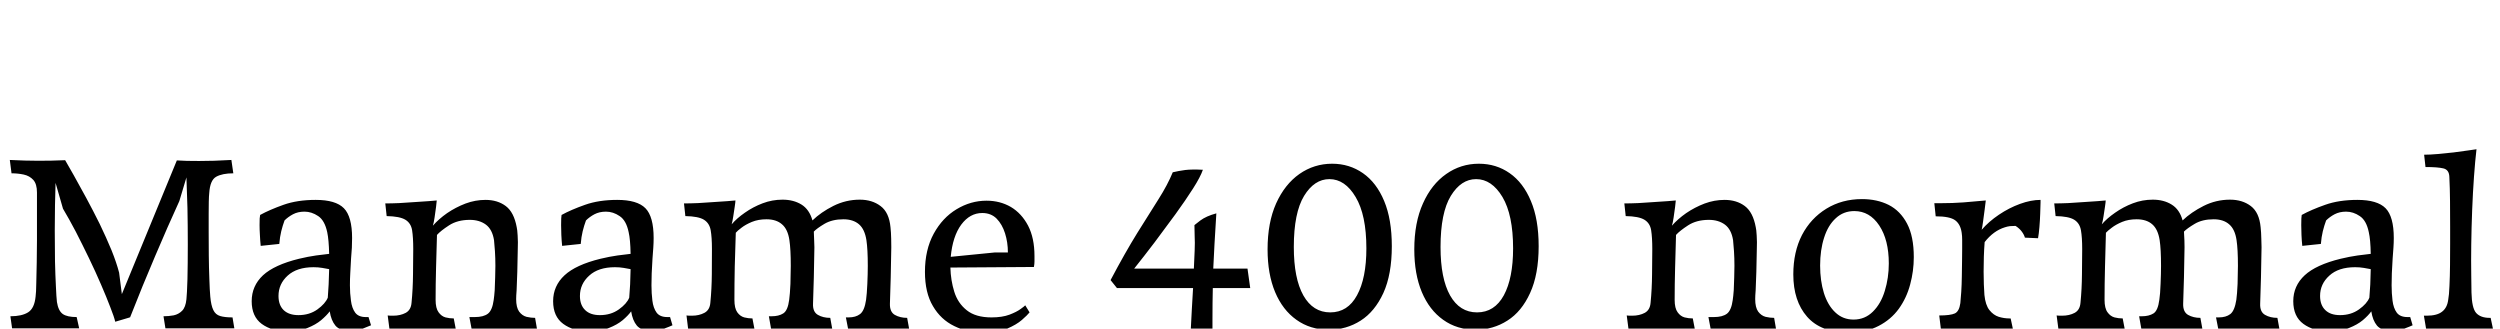 <svg xmlns="http://www.w3.org/2000/svg" xmlns:xlink="http://www.w3.org/1999/xlink" width="219.12" height="28.8"><path fill="black" d="M6.94 28.78L1.06 28.78L0.91 27.72Q1.92 27.72 2.47 27.37Q3.02 27.02 3.12 25.99L3.12 25.99Q3.17 25.63 3.18 24.82Q3.19 24 3.22 23.00Q3.24 22.01 3.24 21.07Q3.24 20.14 3.24 19.54L3.24 19.54L3.24 16.87Q3.24 16.13 2.92 15.77Q2.59 15.41 2.08 15.30Q1.56 15.19 1.01 15.19L1.01 15.19L0.86 14.02Q2.23 14.09 3.34 14.09L3.34 14.09Q3.91 14.09 4.50 14.08Q5.09 14.06 5.71 14.04L5.71 14.04Q5.98 14.50 6.47 15.37Q6.96 16.25 7.56 17.35Q8.16 18.46 8.74 19.63Q9.31 20.81 9.77 21.92Q10.22 23.04 10.44 23.90L10.44 23.90L10.68 25.78L15.50 14.06Q15.91 14.09 16.39 14.10Q16.87 14.11 17.45 14.11L17.45 14.11Q18 14.11 18.76 14.09Q19.51 14.06 20.28 14.02L20.28 14.02L20.45 15.19Q19.49 15.19 18.95 15.49Q18.41 15.79 18.34 16.92L18.34 16.92Q18.31 17.18 18.30 17.68Q18.29 18.17 18.29 18.72Q18.29 19.27 18.29 19.73Q18.29 20.18 18.29 20.38L18.29 20.38Q18.29 21.26 18.30 22.37Q18.31 23.47 18.35 24.46Q18.38 25.44 18.43 25.99L18.43 25.99Q18.50 26.78 18.70 27.18Q18.89 27.58 19.30 27.70Q19.70 27.82 20.38 27.82L20.38 27.82L20.54 28.78L14.50 28.78L14.33 27.72Q14.78 27.72 15.22 27.64Q15.65 27.55 15.96 27.24Q16.27 26.93 16.34 26.23L16.34 26.23Q16.39 25.78 16.43 24.47Q16.46 23.16 16.46 21.41L16.46 21.41Q16.46 19.75 16.43 18.23Q16.39 16.70 16.34 15.55L16.34 15.55L15.72 17.62Q14.69 19.87 13.60 22.44Q12.50 25.01 11.40 27.82L11.40 27.82L11.38 27.79L11.38 27.82L10.10 28.20Q10.01 27.79 9.67 26.93Q9.34 26.06 8.86 24.95Q8.38 23.83 7.80 22.63Q7.22 21.43 6.64 20.30Q6.05 19.18 5.52 18.29L5.52 18.29L4.87 16.03Q4.85 16.92 4.82 17.98Q4.80 19.03 4.80 20.21L4.80 20.21Q4.80 21.62 4.82 22.90Q4.85 24.17 4.90 25.10Q4.94 26.04 4.99 26.47L4.99 26.47Q5.11 27.24 5.50 27.52Q5.88 27.79 6.72 27.79L6.72 27.79L6.94 28.78ZM25.20 29.04L25.20 29.04Q23.83 29.04 22.94 28.39Q22.06 27.74 22.06 26.40L22.06 26.40Q22.06 25.06 23.05 24.13Q24.05 23.21 26.21 22.68L26.21 22.68Q27 22.49 27.71 22.39Q28.42 22.30 28.85 22.25L28.85 22.25Q28.82 21 28.68 20.35L28.68 20.35Q28.46 19.32 27.89 18.94Q27.31 18.55 26.69 18.55L26.69 18.55Q26.11 18.55 25.68 18.78Q25.25 19.01 24.94 19.32L24.94 19.32Q24.77 19.78 24.65 20.27Q24.53 20.76 24.48 21.38L24.48 21.38L22.85 21.55Q22.80 21.07 22.78 20.59Q22.75 20.11 22.75 19.73L22.75 19.73Q22.75 19.37 22.76 19.15Q22.78 18.94 22.80 18.84L22.80 18.84Q23.64 18.38 24.85 17.95Q26.06 17.52 27.67 17.52L27.67 17.52Q29.42 17.52 30.14 18.25Q30.86 18.98 30.86 20.86L30.86 20.86Q30.86 21.29 30.84 21.71Q30.82 22.13 30.77 22.66L30.77 22.66Q30.72 23.45 30.70 23.95Q30.67 24.46 30.67 25.01L30.67 25.01Q30.67 25.70 30.76 26.35Q30.84 27 31.13 27.40Q31.42 27.79 32.06 27.79L32.06 27.79L32.30 27.79L32.52 28.51Q32.30 28.61 31.80 28.80Q31.30 28.99 30.67 28.99L30.67 28.99Q29.78 28.99 29.40 28.54Q29.02 28.08 28.90 27.29L28.90 27.29Q28.63 27.65 28.15 28.06Q27.67 28.46 26.94 28.75Q26.21 29.04 25.20 29.04ZM24.41 25.94L24.41 25.94Q24.41 26.74 24.86 27.18Q25.32 27.62 26.16 27.62L26.16 27.62Q27.12 27.62 27.82 27.12Q28.51 26.62 28.73 26.09L28.73 26.09Q28.82 25.01 28.85 23.59L28.85 23.59Q28.58 23.54 28.24 23.48Q27.89 23.42 27.48 23.42L27.48 23.42Q26.02 23.42 25.21 24.16Q24.41 24.89 24.41 25.94ZM39.94 28.80L34.13 28.80L33.98 27.65Q34.10 27.67 34.22 27.67Q34.34 27.67 34.46 27.67L34.46 27.67Q35.09 27.67 35.56 27.42Q36.02 27.17 36.07 26.54L36.07 26.54Q36.19 25.32 36.20 24.02Q36.22 22.73 36.22 21.82L36.22 21.82Q36.22 20.81 36.12 20.18Q36.02 19.56 35.53 19.26Q35.04 18.96 33.89 18.94L33.89 18.94L33.77 17.83Q34.32 17.83 35.00 17.80Q35.69 17.76 36.37 17.71Q37.06 17.66 37.57 17.63Q38.09 17.59 38.28 17.57L38.28 17.57Q38.28 17.69 38.22 18.13Q38.16 18.58 38.09 19.06Q38.02 19.54 37.94 19.78L37.94 19.78Q38.45 19.20 39.19 18.68Q39.94 18.17 40.80 17.84Q41.66 17.52 42.55 17.52L42.55 17.52Q43.61 17.52 44.33 18.06Q45.05 18.60 45.29 19.92L45.29 19.92Q45.34 20.11 45.37 20.64Q45.41 21.17 45.38 21.91L45.38 21.91L45.34 23.83Q45.31 24.94 45.28 25.44Q45.24 25.94 45.24 26.21L45.24 26.21Q45.24 26.95 45.50 27.31Q45.77 27.67 46.15 27.77Q46.54 27.86 46.90 27.86L46.90 27.86L47.06 28.80L41.33 28.80L41.14 27.79L41.62 27.79Q42.38 27.79 42.77 27.49Q43.15 27.19 43.27 26.30L43.27 26.30Q43.32 25.97 43.36 25.43Q43.39 24.89 43.40 24.31Q43.42 23.74 43.42 23.30L43.42 23.30Q43.42 22.63 43.38 22.01Q43.34 21.38 43.30 21.05L43.30 21.05Q43.15 20.11 42.59 19.69Q42.02 19.27 41.18 19.27L41.18 19.27Q40.10 19.27 39.36 19.75Q38.62 20.23 38.30 20.59L38.30 20.59Q38.26 21.96 38.22 23.46Q38.18 24.96 38.18 26.28L38.18 26.28Q38.18 27.02 38.44 27.37Q38.69 27.72 39.05 27.82Q39.41 27.91 39.77 27.91L39.77 27.91L39.94 28.80ZM51.62 29.04L51.62 29.04Q50.26 29.04 49.37 28.39Q48.48 27.74 48.48 26.40L48.48 26.40Q48.48 25.06 49.48 24.13Q50.47 23.21 52.63 22.68L52.63 22.68Q53.42 22.49 54.13 22.39Q54.84 22.30 55.27 22.25L55.27 22.25Q55.25 21 55.10 20.35L55.10 20.35Q54.89 19.32 54.31 18.94Q53.74 18.55 53.11 18.55L53.11 18.55Q52.54 18.55 52.10 18.78Q51.67 19.01 51.36 19.32L51.36 19.32Q51.19 19.78 51.07 20.27Q50.95 20.76 50.90 21.38L50.90 21.38L49.27 21.55Q49.22 21.07 49.20 20.59Q49.18 20.11 49.18 19.73L49.18 19.73Q49.18 19.37 49.19 19.15Q49.20 18.94 49.22 18.84L49.22 18.84Q50.06 18.38 51.28 17.95Q52.49 17.52 54.10 17.52L54.10 17.52Q55.85 17.52 56.57 18.25Q57.29 18.98 57.29 20.86L57.29 20.86Q57.29 21.29 57.26 21.71Q57.24 22.13 57.19 22.66L57.19 22.66Q57.14 23.45 57.12 23.95Q57.10 24.46 57.10 25.01L57.10 25.01Q57.10 25.70 57.18 26.35Q57.26 27 57.55 27.40Q57.84 27.79 58.49 27.79L58.49 27.79L58.73 27.79L58.94 28.51Q58.73 28.61 58.22 28.80Q57.72 28.99 57.10 28.99L57.10 28.99Q56.21 28.99 55.82 28.54Q55.44 28.08 55.32 27.29L55.32 27.29Q55.06 27.65 54.58 28.06Q54.10 28.46 53.36 28.75Q52.63 29.04 51.62 29.04ZM50.83 25.94L50.83 25.94Q50.83 26.74 51.29 27.18Q51.74 27.62 52.58 27.62L52.58 27.62Q53.54 27.62 54.24 27.12Q54.94 26.62 55.15 26.09L55.15 26.09Q55.25 25.01 55.27 23.59L55.27 23.59Q55.01 23.54 54.66 23.48Q54.31 23.42 53.90 23.42L53.90 23.42Q52.44 23.42 51.64 24.16Q50.83 24.89 50.83 25.94ZM66.12 28.80L60.31 28.80L60.17 27.65Q60.29 27.67 60.41 27.67Q60.53 27.67 60.65 27.67L60.65 27.67Q61.27 27.67 61.74 27.42Q62.21 27.17 62.26 26.54L62.26 26.54Q62.38 25.32 62.39 24.02Q62.40 22.73 62.40 21.82L62.40 21.82Q62.40 20.81 62.29 20.18Q62.18 19.56 61.70 19.26Q61.22 18.96 60.07 18.94L60.07 18.94L59.95 17.83Q60.50 17.83 61.19 17.80Q61.87 17.76 62.56 17.71Q63.24 17.66 63.76 17.63Q64.27 17.59 64.46 17.57L64.46 17.57Q64.46 17.69 64.40 18.10Q64.34 18.50 64.27 18.96Q64.20 19.42 64.13 19.66L64.13 19.66Q64.58 19.13 65.29 18.64Q66 18.14 66.84 17.82Q67.68 17.50 68.59 17.50L68.59 17.50Q69.55 17.50 70.25 17.93Q70.94 18.36 71.21 19.32L71.21 19.32Q71.95 18.60 73.04 18.05Q74.14 17.50 75.36 17.50L75.36 17.50Q76.44 17.50 77.18 18.06Q77.93 18.62 78.05 19.92L78.05 19.92Q78.10 20.38 78.11 20.92Q78.12 21.46 78.12 21.67L78.12 21.67L78.07 24.31L78 26.62Q77.98 27.34 78.43 27.60Q78.89 27.86 79.51 27.86L79.51 27.86L79.68 28.80L74.33 28.80L74.14 27.82L74.38 27.82Q75 27.82 75.38 27.53Q75.77 27.24 75.91 26.28L75.91 26.28Q75.98 25.78 76.02 24.88Q76.06 23.98 76.06 23.30L76.06 23.30Q76.06 21.84 75.94 21.05L75.94 21.05Q75.79 20.09 75.29 19.66Q74.78 19.22 73.92 19.22L73.92 19.22Q72.94 19.22 72.26 19.62Q71.59 20.02 71.33 20.30L71.33 20.30Q71.35 20.69 71.36 21.08Q71.38 21.48 71.38 21.67L71.38 21.67L71.33 24.31L71.26 26.62Q71.23 27.34 71.69 27.60Q72.14 27.86 72.77 27.86L72.77 27.86L72.94 28.80L67.58 28.80L67.39 27.72L67.63 27.72Q68.26 27.72 68.65 27.47Q69.05 27.22 69.17 26.28L69.17 26.28Q69.24 25.78 69.28 24.88Q69.31 23.98 69.31 23.30L69.31 23.30Q69.31 21.84 69.19 21.05L69.19 21.05Q69.05 20.09 68.54 19.66Q68.04 19.22 67.18 19.22L67.18 19.22Q66.46 19.22 65.90 19.45Q65.35 19.68 64.99 19.96Q64.63 20.23 64.49 20.40L64.49 20.40Q64.44 21.82 64.40 23.36Q64.37 24.91 64.37 26.28L64.37 26.28Q64.37 27.02 64.62 27.37Q64.87 27.72 65.23 27.82Q65.59 27.91 65.95 27.91L65.95 27.91L66.12 28.80ZM86.21 29.16L86.21 29.16Q84.82 29.16 83.64 28.58Q82.46 28.01 81.77 26.83Q81.07 25.66 81.07 23.83L81.07 23.83Q81.07 21.89 81.84 20.48Q82.61 19.08 83.84 18.34Q85.08 17.59 86.47 17.59L86.47 17.59Q87.65 17.59 88.60 18.14Q89.54 18.70 90.11 19.78Q90.67 20.86 90.67 22.44L90.67 22.44Q90.67 22.68 90.67 22.91Q90.67 23.14 90.62 23.40L90.62 23.40L83.30 23.45Q83.33 24.58 83.64 25.57Q83.95 26.57 84.73 27.19Q85.51 27.82 86.90 27.82L86.90 27.82Q87.84 27.82 88.48 27.58Q89.11 27.34 89.46 27.08Q89.81 26.83 89.86 26.76L89.86 26.76L90.24 27.38Q90.05 27.62 89.57 28.04Q89.09 28.46 88.26 28.81Q87.43 29.16 86.21 29.16ZM86.09 18.67L86.09 18.67Q85.01 18.67 84.25 19.69Q83.50 20.71 83.33 22.51L83.33 22.51L87.17 22.13L88.34 22.13Q88.34 21.24 88.09 20.45Q87.84 19.66 87.35 19.16Q86.86 18.67 86.09 18.67ZM104.57 25.25L97.90 25.25L97.34 24.55Q98.62 22.13 99.68 20.42Q100.75 18.72 101.54 17.46Q102.34 16.20 102.79 15.10L102.79 15.10Q103.30 14.98 103.88 14.90Q104.47 14.83 105.43 14.88L105.43 14.88Q105.22 15.50 104.57 16.52Q103.92 17.54 103.03 18.77Q102.14 19.99 101.20 21.24Q100.25 22.49 99.41 23.54L99.41 23.54L104.64 23.54Q104.69 22.66 104.71 21.95Q104.74 21.24 104.71 20.71L104.71 20.71L104.69 19.73Q104.69 19.73 105.20 19.33Q105.72 18.94 106.61 18.70L106.61 18.70Q106.51 20.21 106.45 21.36Q106.39 22.51 106.34 23.54L106.34 23.54L109.34 23.54L109.58 25.25L106.30 25.25Q106.27 26.47 106.27 28.03L106.27 28.03L106.27 29.26L104.35 29.26Q104.40 28.15 104.46 27.14Q104.52 26.14 104.57 25.25L104.57 25.25ZM116.47 28.90L116.47 28.90Q114.84 28.90 113.63 28.03Q112.42 27.17 111.76 25.60Q111.10 24.02 111.10 21.86L111.10 21.86Q111.10 19.51 111.85 17.83Q112.61 16.15 113.89 15.25Q115.18 14.35 116.76 14.35L116.76 14.35Q118.27 14.35 119.46 15.18Q120.65 16.01 121.32 17.62Q121.99 19.22 121.99 21.58L121.99 21.58Q121.99 24.05 121.25 25.68Q120.50 27.31 119.26 28.10Q118.01 28.90 116.47 28.90ZM116.59 27.38L116.59 27.38Q118.13 27.38 118.94 25.88Q119.76 24.38 119.76 21.77L119.76 21.77Q119.76 18.84 118.82 17.27Q117.89 15.70 116.52 15.70L116.52 15.70Q115.20 15.70 114.30 17.17Q113.40 18.65 113.40 21.65L113.40 21.65Q113.40 24.41 114.24 25.90Q115.08 27.38 116.59 27.38ZM129.34 28.90L129.34 28.90Q127.70 28.90 126.49 28.03Q125.28 27.17 124.62 25.60Q123.96 24.02 123.96 21.86L123.96 21.86Q123.96 19.51 124.72 17.83Q125.47 16.15 126.76 15.25Q128.04 14.35 129.62 14.35L129.62 14.35Q131.14 14.35 132.32 15.18Q133.51 16.01 134.18 17.62Q134.86 19.22 134.86 21.58L134.86 21.58Q134.86 24.05 134.11 25.68Q133.37 27.31 132.12 28.10Q130.87 28.90 129.34 28.90ZM129.46 27.38L129.46 27.38Q130.99 27.38 131.81 25.88Q132.62 24.38 132.62 21.77L132.62 21.77Q132.62 18.84 131.69 17.27Q130.75 15.70 129.38 15.70L129.38 15.70Q128.06 15.70 127.16 17.17Q126.26 18.65 126.26 21.65L126.26 21.65Q126.26 24.41 127.10 25.90Q127.94 27.38 129.46 27.38ZM148.54 28.80L142.73 28.80L142.58 27.65Q142.70 27.67 142.82 27.67Q142.94 27.67 143.06 27.67L143.06 27.67Q143.69 27.67 144.16 27.42Q144.62 27.17 144.67 26.54L144.67 26.54Q144.79 25.32 144.80 24.02Q144.82 22.73 144.82 21.82L144.82 21.82Q144.82 20.81 144.72 20.18Q144.62 19.56 144.13 19.26Q143.64 18.96 142.49 18.94L142.49 18.94L142.37 17.83Q142.92 17.83 143.60 17.80Q144.29 17.76 144.97 17.71Q145.66 17.66 146.17 17.63Q146.69 17.59 146.88 17.57L146.88 17.57Q146.88 17.69 146.82 18.13Q146.76 18.58 146.69 19.06Q146.62 19.54 146.54 19.78L146.54 19.78Q147.05 19.20 147.79 18.68Q148.54 18.17 149.40 17.84Q150.26 17.52 151.15 17.52L151.15 17.52Q152.21 17.52 152.93 18.06Q153.65 18.60 153.89 19.92L153.89 19.92Q153.94 20.11 153.97 20.64Q154.01 21.17 153.98 21.91L153.98 21.91L153.94 23.83Q153.91 24.94 153.88 25.44Q153.84 25.94 153.84 26.21L153.84 26.21Q153.84 26.95 154.10 27.31Q154.37 27.67 154.75 27.77Q155.14 27.86 155.50 27.86L155.50 27.86L155.66 28.80L149.93 28.80L149.74 27.79L150.22 27.79Q150.98 27.79 151.37 27.49Q151.75 27.19 151.87 26.30L151.87 26.30Q151.92 25.97 151.96 25.43Q151.99 24.89 152.00 24.31Q152.02 23.74 152.02 23.30L152.02 23.30Q152.02 22.63 151.98 22.01Q151.94 21.38 151.90 21.05L151.90 21.05Q151.75 20.11 151.19 19.69Q150.62 19.27 149.78 19.27L149.78 19.27Q148.70 19.27 147.96 19.75Q147.22 20.23 146.90 20.59L146.90 20.59Q146.86 21.96 146.82 23.46Q146.78 24.96 146.78 26.28L146.78 26.28Q146.78 27.02 147.04 27.37Q147.29 27.72 147.65 27.82Q148.01 27.91 148.37 27.91L148.37 27.91L148.54 28.80ZM162 29.14L162 29.14Q159.60 29.14 158.39 27.76Q157.18 26.38 157.18 24.05L157.18 24.05Q157.18 22.08 157.94 20.60Q158.71 19.13 160.08 18.29Q161.45 17.45 163.20 17.45L163.20 17.45Q164.52 17.45 165.54 17.96Q166.56 18.48 167.15 19.60Q167.74 20.71 167.74 22.54L167.74 22.54Q167.74 23.76 167.42 24.94Q167.11 26.11 166.43 27.06Q165.74 28.01 164.65 28.57Q163.56 29.14 162 29.14ZM162.46 28.01L162.46 28.01Q163.46 28.01 164.16 27.31Q164.86 26.62 165.20 25.49Q165.55 24.36 165.55 23.09L165.55 23.09Q165.55 21.02 164.71 19.76Q163.87 18.50 162.53 18.50L162.53 18.50Q161.57 18.50 160.90 19.13Q160.22 19.75 159.88 20.83Q159.53 21.91 159.53 23.28L159.53 23.28Q159.53 24.60 159.86 25.68Q160.20 26.76 160.86 27.38Q161.52 28.01 162.46 28.01ZM176.42 28.80L170.11 28.80L169.97 27.65Q170.95 27.65 171.34 27.47Q171.72 27.29 171.82 26.57L171.82 26.57Q171.86 26.21 171.90 25.58Q171.94 24.96 171.95 24.24Q171.96 23.52 171.97 22.87Q171.98 22.22 171.98 21.82L171.98 21.82Q171.98 21.36 171.98 21.02Q171.98 20.69 171.94 20.42L171.94 20.42Q171.84 19.66 171.37 19.31Q170.90 18.96 169.66 18.96L169.66 18.96L169.54 17.81L170.09 17.81Q171.14 17.81 172.09 17.74Q173.04 17.66 174.05 17.57L174.05 17.57Q174.02 17.86 173.95 18.38Q173.88 18.91 173.81 19.43Q173.74 19.94 173.69 20.14L173.69 20.14Q174.31 19.42 175.20 18.82Q176.09 18.22 177.05 17.87Q178.01 17.52 178.85 17.52L178.85 17.52L178.85 17.74Q178.85 18.12 178.82 18.72Q178.80 19.32 178.75 19.91Q178.70 20.50 178.63 20.88L178.63 20.88L177.48 20.83Q177.41 20.57 177.20 20.29Q177.00 20.02 176.66 19.80L176.66 19.80Q176.40 19.80 176.17 19.82Q175.94 19.85 175.73 19.92L175.73 19.92Q174.72 20.23 173.95 21.22L173.95 21.22Q173.90 21.86 173.88 22.51Q173.86 23.16 173.86 23.81L173.86 23.81Q173.86 24.34 173.88 24.92Q173.90 25.51 173.93 25.85L173.93 25.85Q174.02 26.74 174.37 27.18Q174.72 27.62 175.19 27.77Q175.66 27.91 176.11 27.91L176.11 27.91L176.23 27.91L176.42 28.80ZM186.22 28.80L180.41 28.80L180.26 27.65Q180.38 27.67 180.50 27.67Q180.62 27.67 180.74 27.67L180.74 27.67Q181.37 27.67 181.84 27.42Q182.30 27.17 182.35 26.54L182.35 26.54Q182.47 25.32 182.48 24.02Q182.50 22.73 182.50 21.82L182.50 21.82Q182.50 20.81 182.39 20.18Q182.28 19.56 181.80 19.26Q181.32 18.96 180.17 18.94L180.17 18.94L180.05 17.83Q180.60 17.83 181.28 17.80Q181.97 17.76 182.65 17.71Q183.34 17.66 183.85 17.63Q184.37 17.59 184.56 17.57L184.56 17.57Q184.56 17.69 184.50 18.10Q184.44 18.50 184.37 18.96Q184.30 19.42 184.22 19.66L184.22 19.66Q184.68 19.13 185.39 18.64Q186.10 18.14 186.94 17.82Q187.78 17.50 188.69 17.50L188.69 17.50Q189.65 17.50 190.34 17.93Q191.04 18.36 191.30 19.32L191.30 19.32Q192.05 18.60 193.14 18.05Q194.23 17.50 195.46 17.50L195.46 17.50Q196.54 17.50 197.28 18.06Q198.02 18.62 198.14 19.92L198.14 19.92Q198.19 20.38 198.20 20.92Q198.22 21.46 198.22 21.67L198.22 21.67L198.17 24.31L198.10 26.62Q198.07 27.34 198.53 27.60Q198.98 27.86 199.61 27.86L199.61 27.86L199.78 28.80L194.42 28.80L194.23 27.82L194.47 27.82Q195.10 27.82 195.48 27.53Q195.86 27.24 196.01 26.28L196.01 26.28Q196.08 25.78 196.12 24.88Q196.15 23.98 196.15 23.30L196.15 23.30Q196.15 21.84 196.03 21.05L196.03 21.05Q195.89 20.09 195.38 19.66Q194.88 19.22 194.02 19.22L194.02 19.22Q193.03 19.22 192.36 19.62Q191.69 20.02 191.42 20.30L191.42 20.30Q191.45 20.69 191.46 21.08Q191.47 21.48 191.47 21.67L191.47 21.67L191.42 24.31L191.35 26.62Q191.33 27.34 191.78 27.60Q192.24 27.86 192.86 27.86L192.86 27.86L193.03 28.80L187.68 28.80L187.49 27.72L187.73 27.72Q188.35 27.72 188.75 27.47Q189.14 27.22 189.26 26.28L189.26 26.28Q189.34 25.78 189.37 24.88Q189.41 23.98 189.41 23.30L189.41 23.30Q189.41 21.84 189.29 21.05L189.29 21.05Q189.14 20.09 188.64 19.66Q188.14 19.22 187.27 19.22L187.27 19.22Q186.55 19.22 186.00 19.45Q185.45 19.68 185.09 19.96Q184.73 20.23 184.58 20.40L184.58 20.40Q184.54 21.82 184.50 23.36Q184.46 24.91 184.46 26.28L184.46 26.28Q184.46 27.02 184.72 27.37Q184.97 27.72 185.33 27.82Q185.69 27.91 186.05 27.91L186.05 27.91L186.22 28.80ZM204.14 29.04L204.14 29.04Q202.78 29.04 201.89 28.39Q201.00 27.74 201.00 26.40L201.00 26.40Q201.00 25.06 202.00 24.13Q202.99 23.21 205.15 22.68L205.15 22.68Q205.94 22.49 206.65 22.39Q207.36 22.30 207.79 22.25L207.79 22.25Q207.77 21 207.62 20.35L207.62 20.35Q207.41 19.32 206.83 18.94Q206.26 18.55 205.63 18.55L205.63 18.55Q205.06 18.55 204.62 18.78Q204.19 19.01 203.88 19.32L203.88 19.32Q203.71 19.78 203.59 20.27Q203.47 20.76 203.42 21.38L203.42 21.38L201.79 21.55Q201.74 21.07 201.72 20.59Q201.70 20.11 201.70 19.73L201.70 19.73Q201.70 19.37 201.71 19.15Q201.72 18.94 201.74 18.84L201.74 18.84Q202.58 18.38 203.80 17.95Q205.01 17.52 206.62 17.52L206.62 17.52Q208.37 17.52 209.09 18.25Q209.81 18.98 209.81 20.86L209.81 20.86Q209.81 21.29 209.78 21.71Q209.76 22.13 209.71 22.66L209.71 22.66Q209.66 23.45 209.64 23.95Q209.62 24.46 209.62 25.01L209.62 25.01Q209.62 25.70 209.70 26.35Q209.78 27 210.07 27.40Q210.36 27.79 211.01 27.79L211.01 27.79L211.25 27.79L211.46 28.51Q211.25 28.61 210.74 28.80Q210.24 28.99 209.62 28.99L209.62 28.99Q208.73 28.99 208.34 28.54Q207.96 28.08 207.84 27.29L207.84 27.29Q207.58 27.65 207.10 28.06Q206.62 28.46 205.88 28.75Q205.15 29.04 204.14 29.04ZM203.35 25.94L203.35 25.94Q203.35 26.74 203.81 27.18Q204.26 27.62 205.10 27.62L205.10 27.62Q206.06 27.62 206.76 27.12Q207.46 26.62 207.67 26.09L207.67 26.09Q207.77 25.01 207.79 23.59L207.79 23.59Q207.53 23.54 207.18 23.48Q206.83 23.42 206.42 23.42L206.42 23.42Q204.96 23.42 204.16 24.16Q203.35 24.89 203.35 25.94ZM218.50 28.80L212.64 28.80L212.45 27.67L212.69 27.67Q213.60 27.67 214.04 27.32Q214.49 26.98 214.58 26.28L214.58 26.28Q214.66 25.87 214.69 25.06Q214.73 24.24 214.74 23.24Q214.75 22.25 214.75 21.35Q214.75 20.45 214.75 19.87L214.75 19.87Q214.75 18.74 214.74 17.63Q214.73 16.51 214.68 15.50L214.68 15.50Q214.66 14.88 214.16 14.76Q213.67 14.64 212.59 14.64L212.59 14.64L212.47 13.56Q212.98 13.56 213.66 13.50Q214.34 13.44 215.05 13.36Q215.76 13.27 216.30 13.19Q216.84 13.10 217.06 13.08L217.06 13.08Q216.94 14.09 216.84 15.48Q216.74 16.87 216.68 18.42Q216.62 19.97 216.60 21.44Q216.58 22.92 216.60 24.10L216.60 24.10L216.62 25.63Q216.65 27 217.03 27.43Q217.42 27.86 218.21 27.86L218.21 27.86L218.30 27.86L218.50 28.80Z"/></svg>